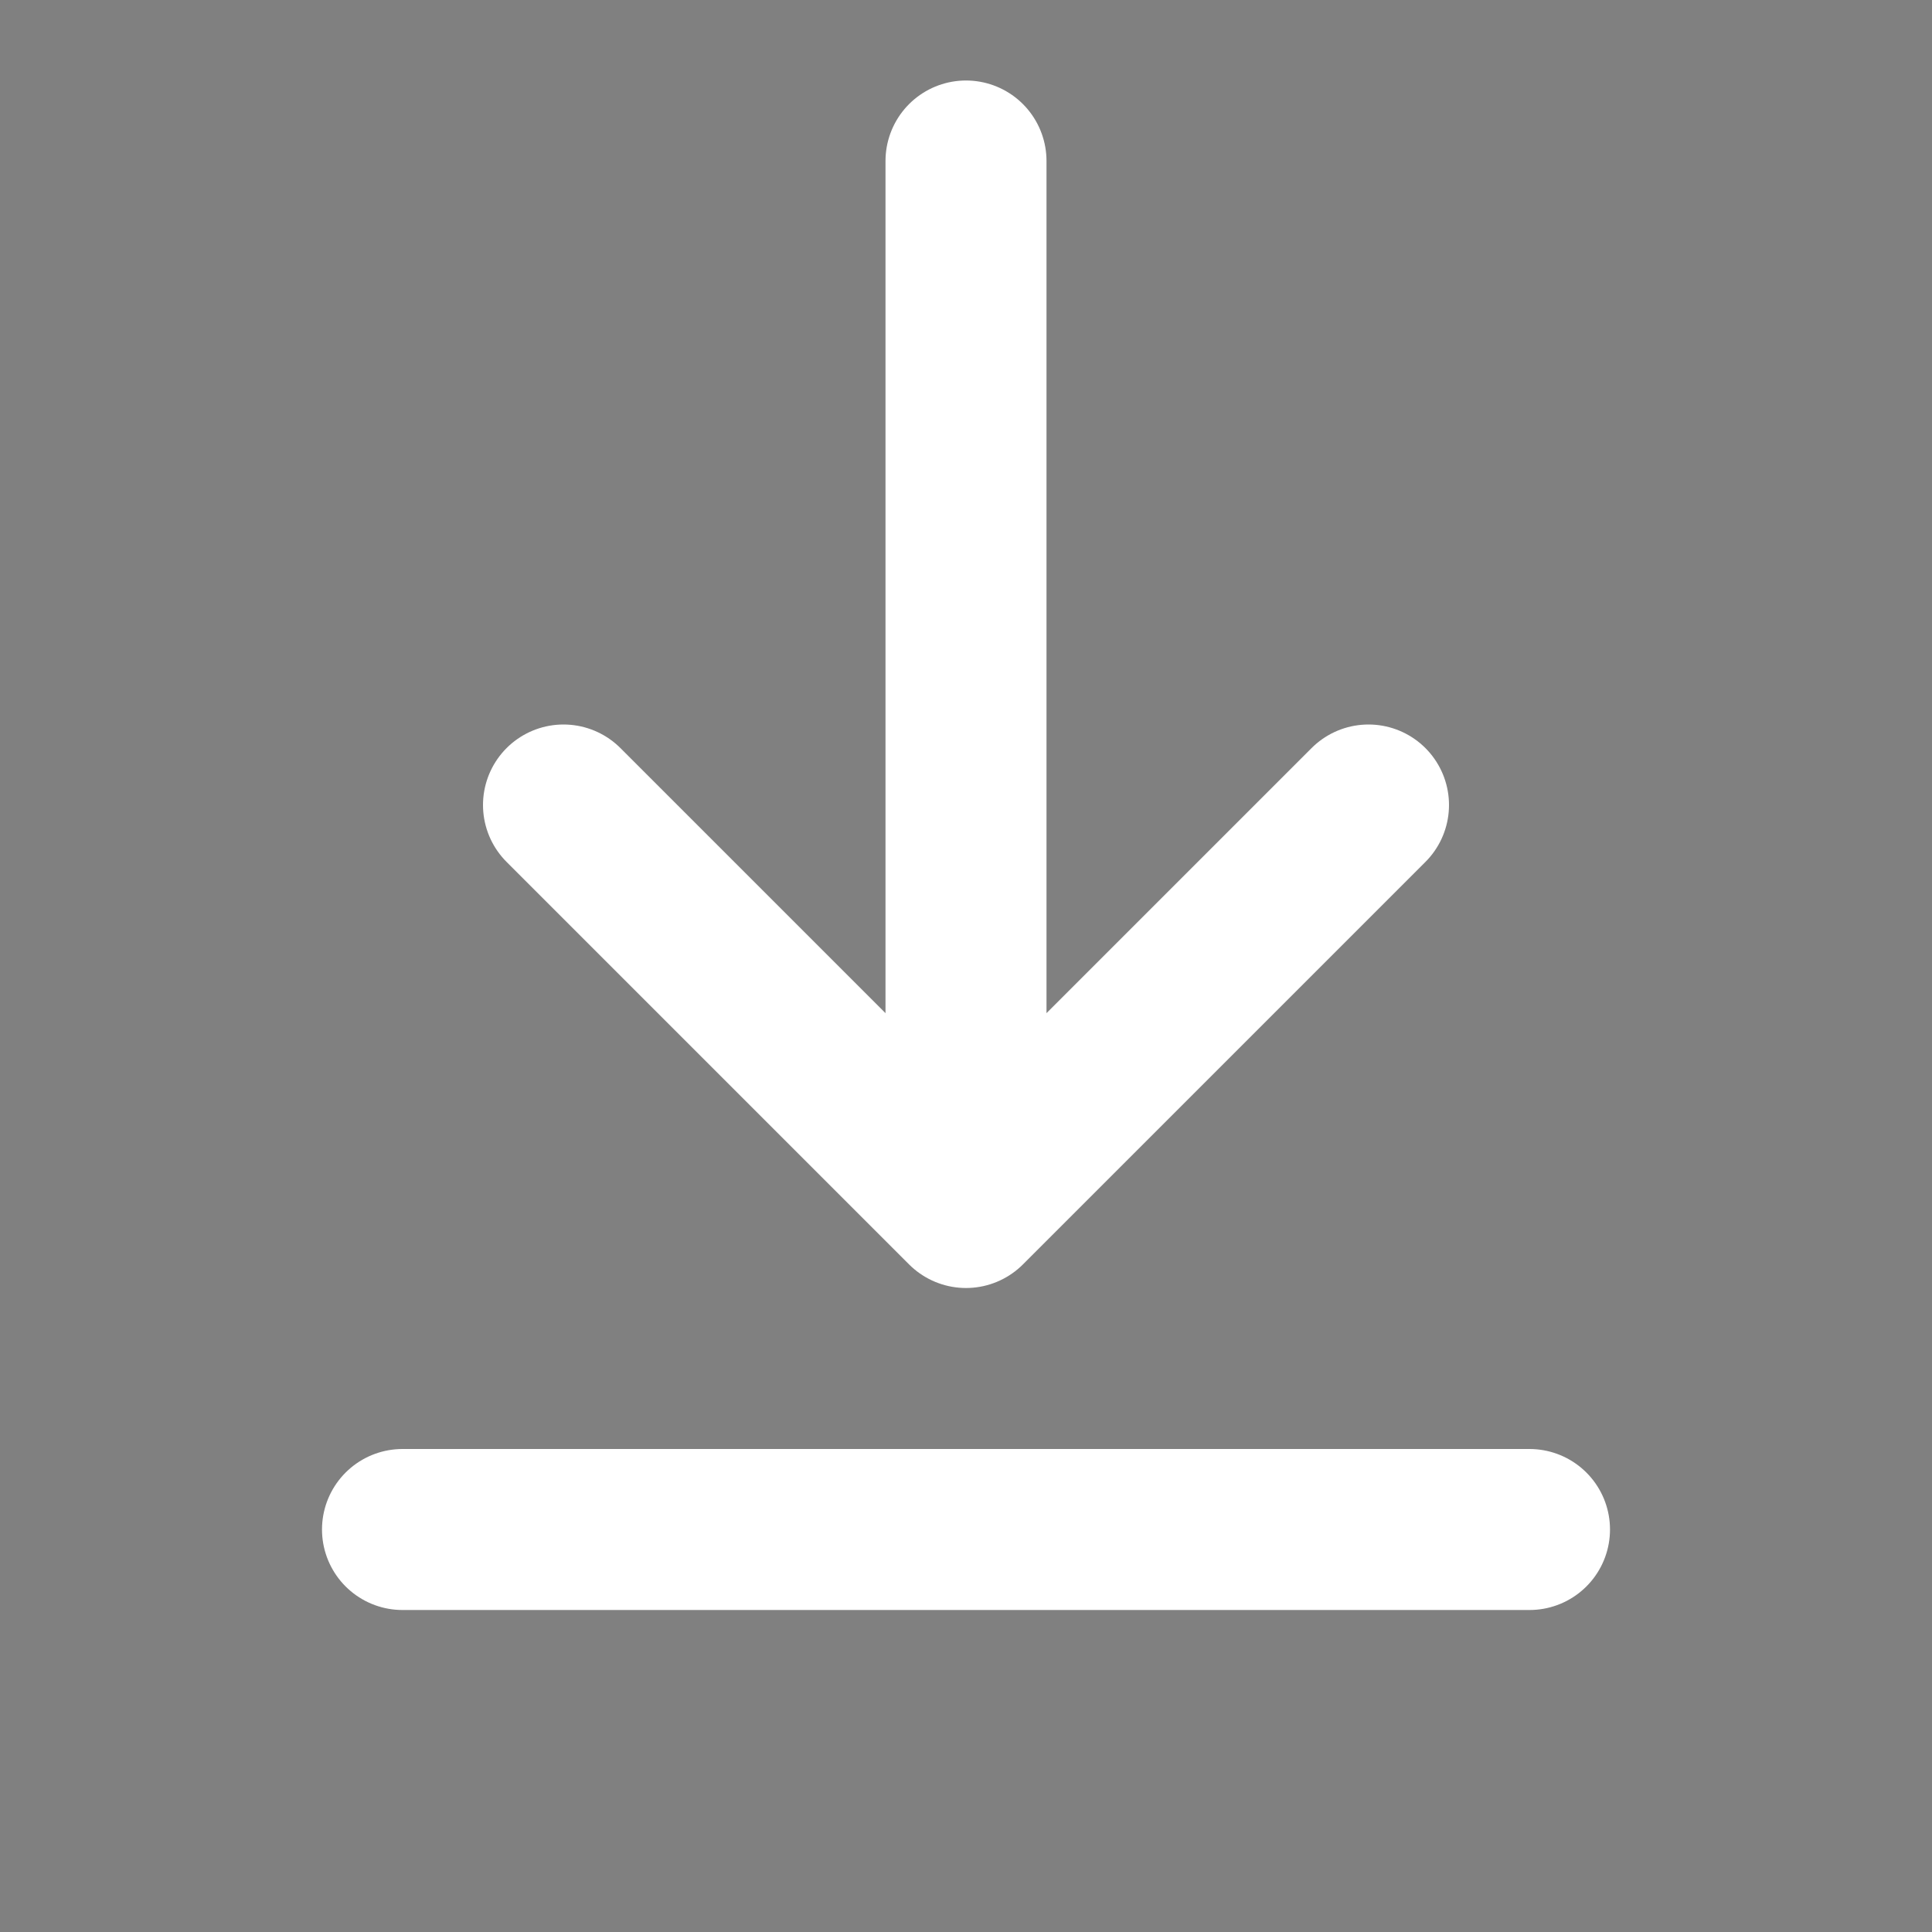 <svg xmlns="http://www.w3.org/2000/svg" viewBox="0 0 24 24" width="24" height="24">
  <rect x="0" y="0" width="24" height="24" fill="#808080" stroke="none"/>
  <path d="M12 2L12 15M12 15L7 10M12 15L17 10M5 19H19" stroke="white" stroke-width="2" stroke-linecap="round" stroke-linejoin="round"/>
</svg>
